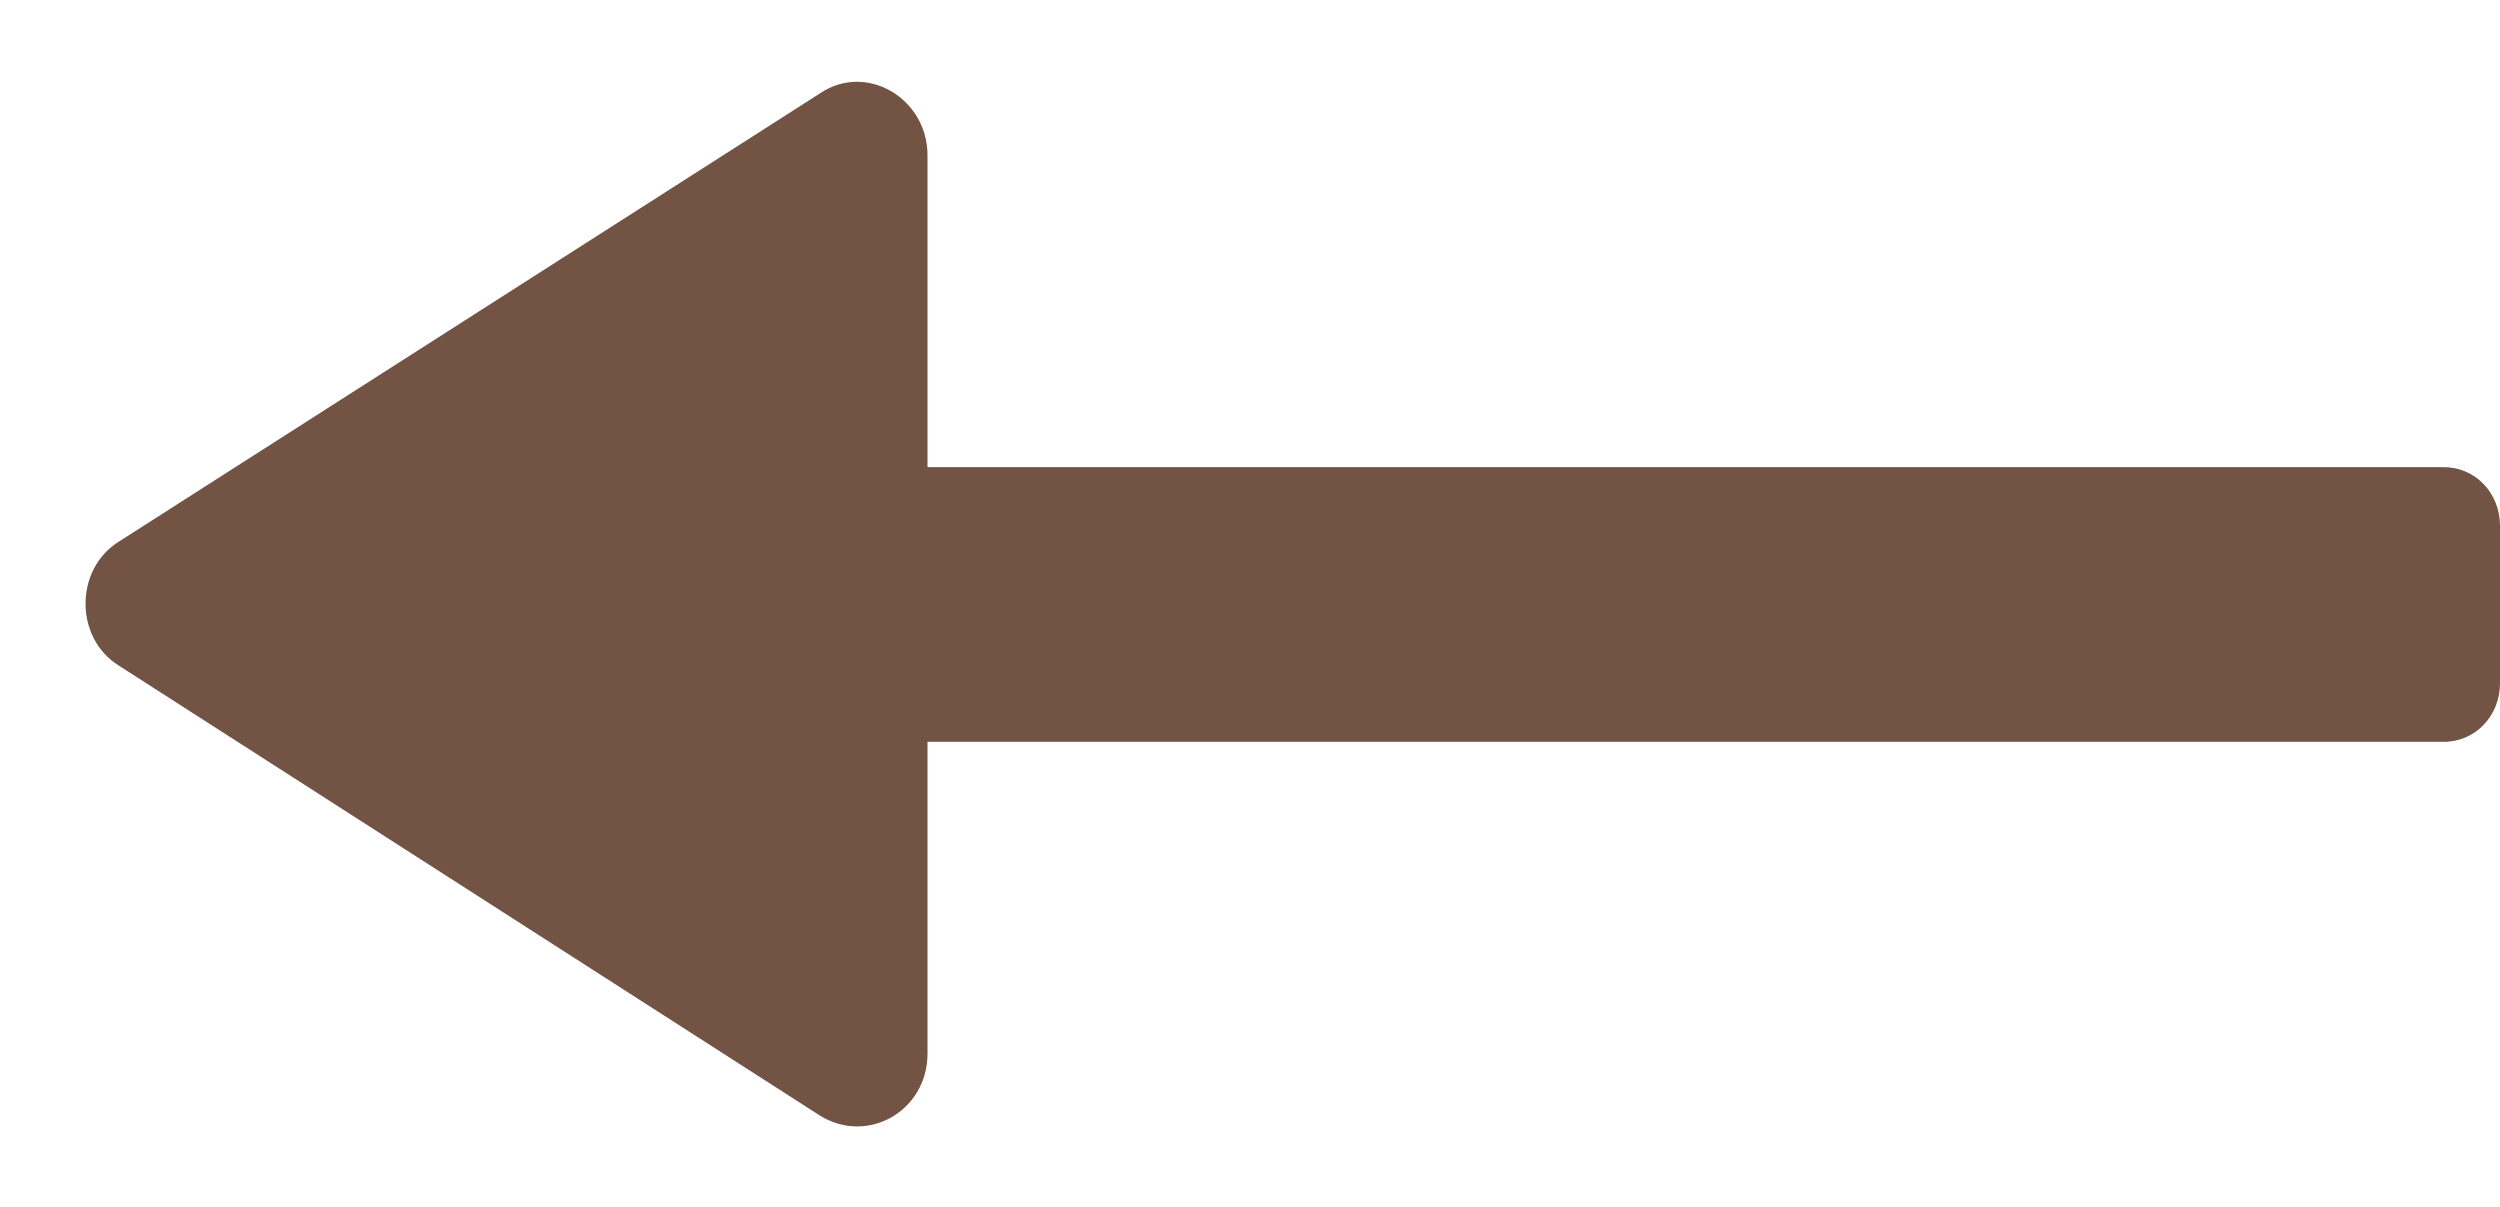 <svg width="29" height="14" viewBox="0 0 29 14" fill="none" xmlns="http://www.w3.org/2000/svg">
<path d="M1.38 7.722L9.515 12.943C10.07 13.283 10.759 12.883 10.759 12.223L10.759 8.605L28.349 8.605C28.713 8.605 29 8.305 29 7.925L29 6.099C29 5.719 28.713 5.419 28.349 5.419L10.759 5.419L10.759 1.801C10.759 1.141 10.051 0.721 9.515 1.081L1.38 6.282C0.863 6.602 0.863 7.402 1.38 7.722Z" fill="#725344"/>
</svg>
